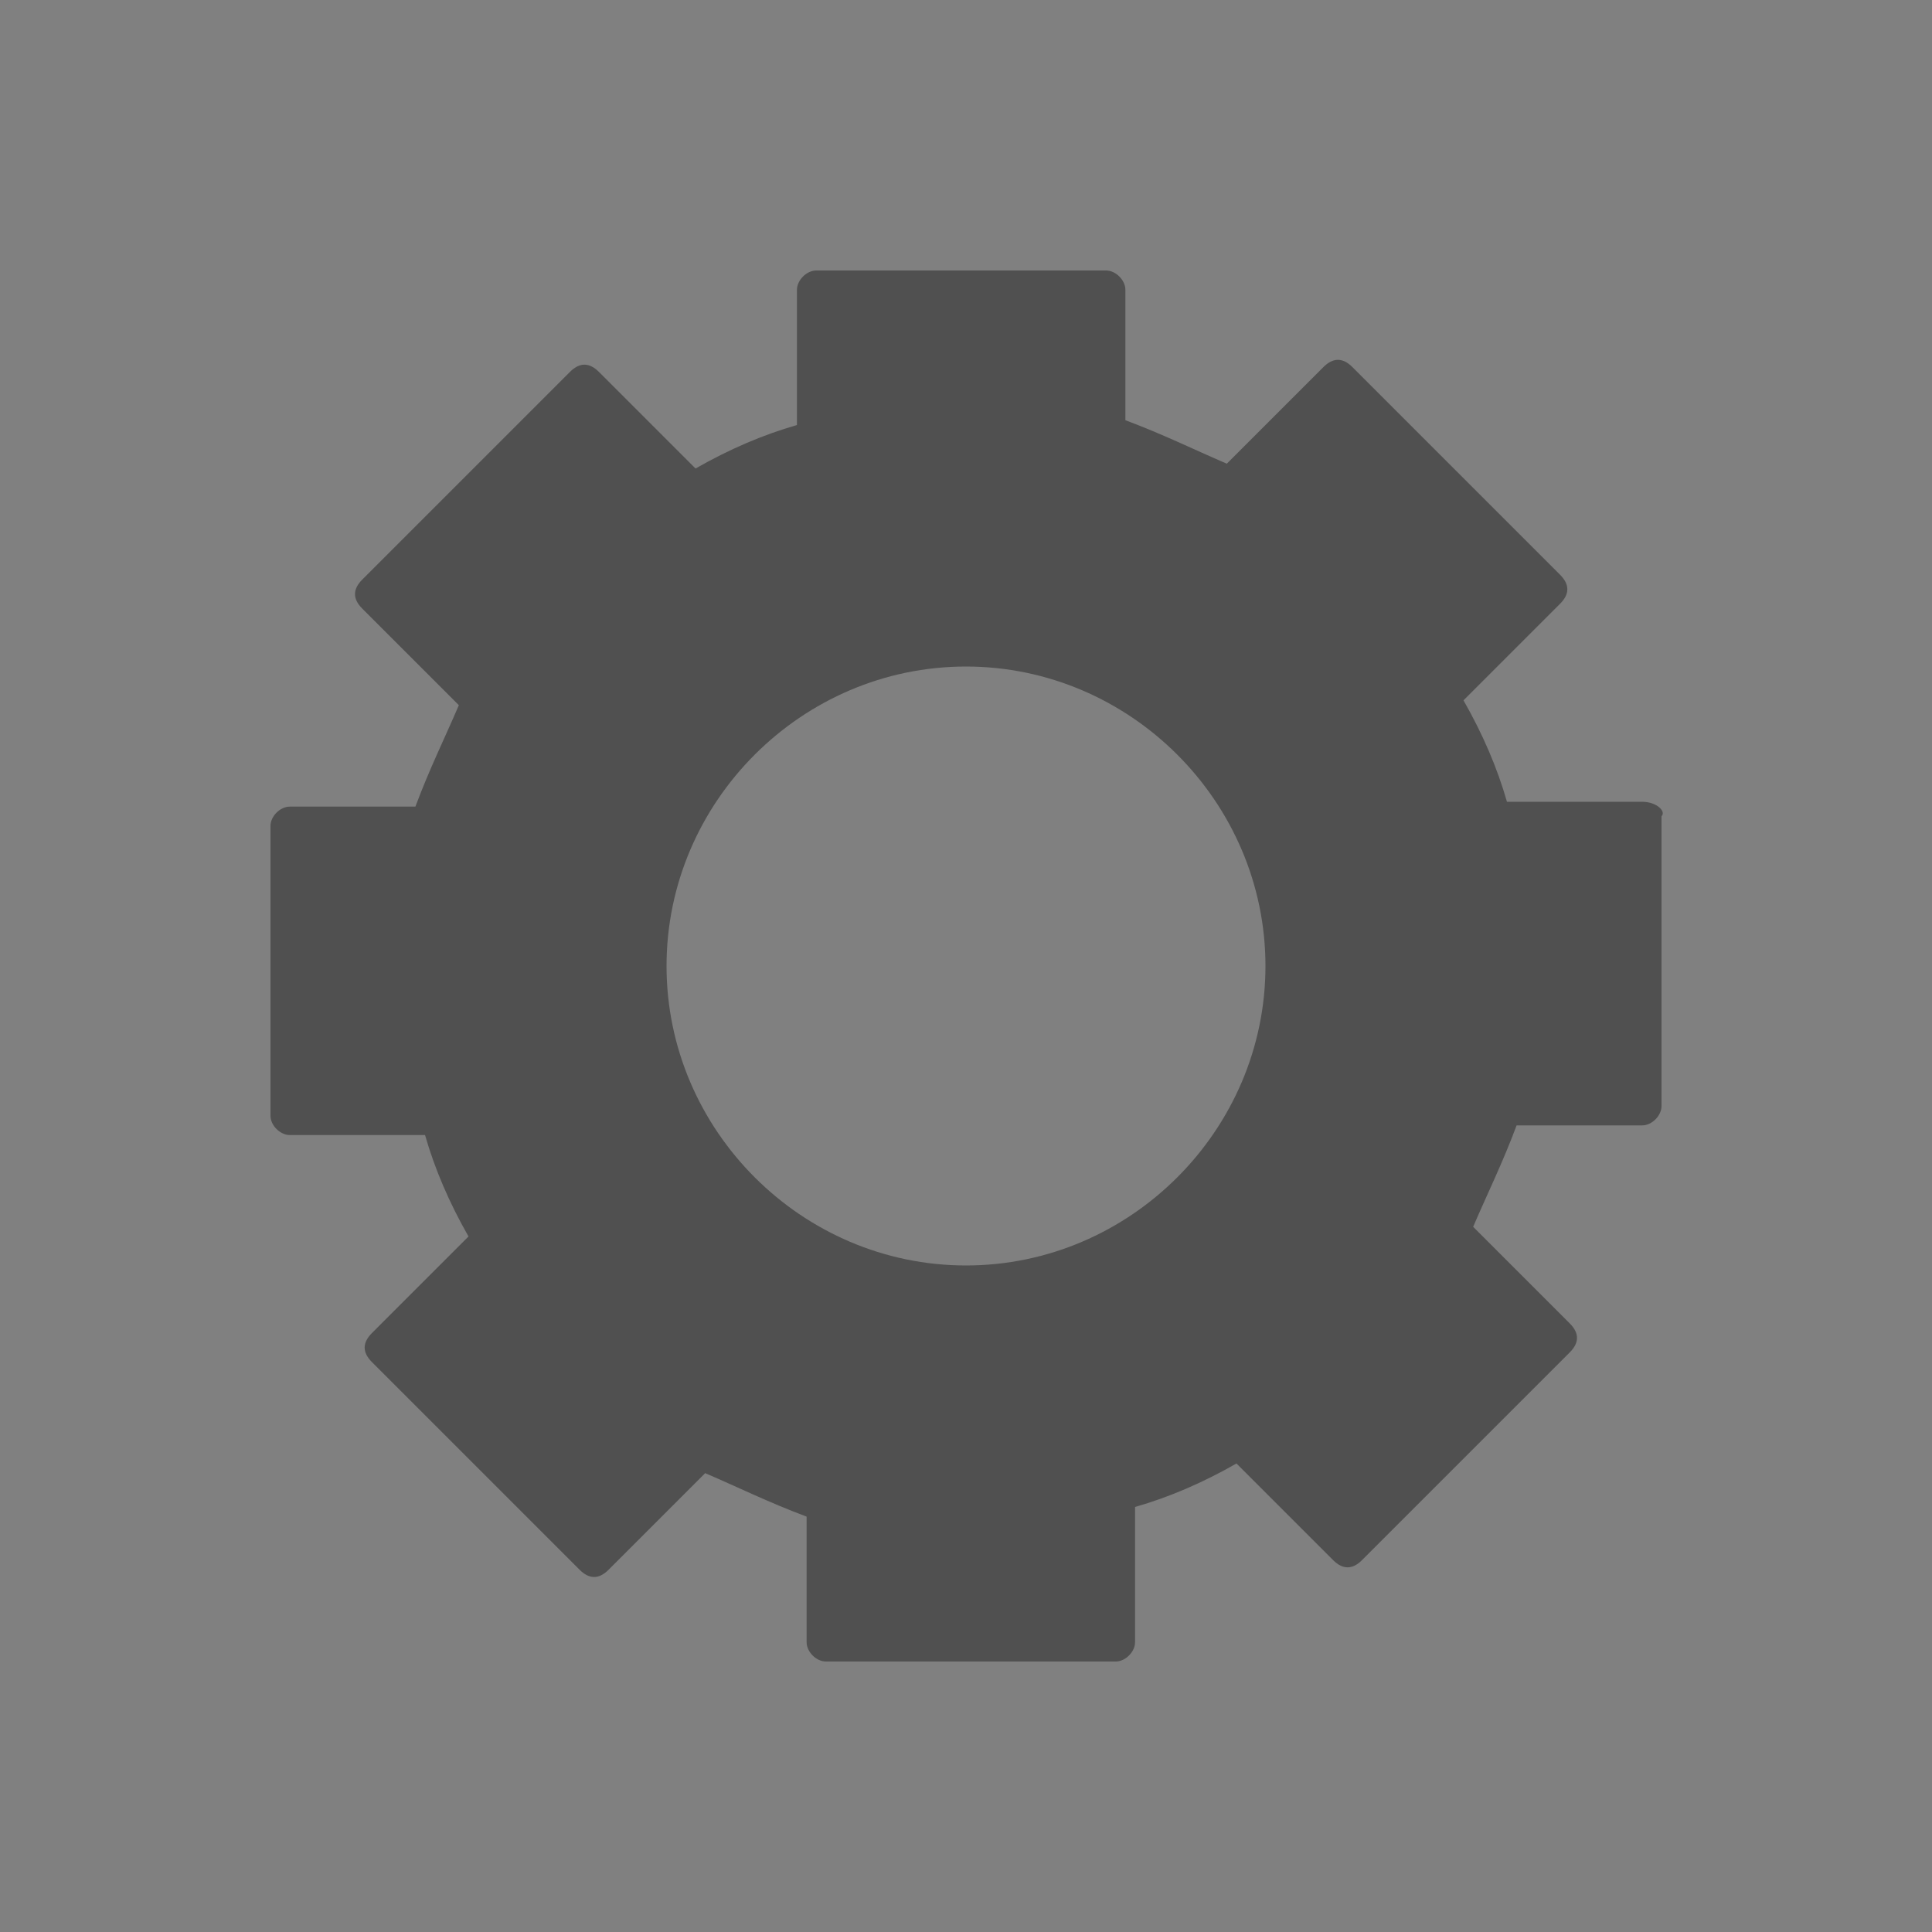 <?xml version="1.0" encoding="utf-8"?>
<!-- Generator: Adobe Illustrator 21.0.2, SVG Export Plug-In . SVG Version: 6.00 Build 0)  -->
<svg version="1.1" id="Layer_2" xmlns="http://www.w3.org/2000/svg" xmlns:xlink="http://www.w3.org/1999/xlink" x="0px" y="0px"
	 viewBox="0 0 40 40" style="enable-background:new 0 0 40 40;" xml:space="preserve">
<rect x="0" y="0" width="40" height="40" fill="#808080" stroke="none"/>
<style type="text/css">
	.st0{fill:#505050;}
	.st1{fill-rule:evenodd;clip-rule:evenodd;fill:#505050;}
	.st2{fill:#FFFFFF;}
</style>
<g>
	<path class="st0" d="M92.5,85.9c-0.4,0-0.8-0.2-1.1-0.4c-0.4-0.5-0.6-1.1-0.3-1.7l2.8-5.8c-1.1-2-1.7-4.2-1.7-6.4
		c0-7.7,6.7-13.9,14.9-13.9S122,63.8,122,71.5s-6.7,13.9-14.9,13.9c-2.9,0-5.8-0.8-8.2-2.3l-5.8,2.7C93,85.8,92.8,85.9,92.5,85.9z
		 M99.1,79.8c0.3,0,0.6,0.1,0.9,0.3c2.1,1.5,4.6,2.3,7.2,2.3c6.5,0,11.9-4.9,11.9-10.9s-5.3-10.9-11.9-10.9s-11.9,4.9-11.9,10.9
		c0,1.9,0.6,3.9,1.7,5.6c0.3,0.4,0.3,1,0.1,1.5l-1.3,2.7l2.7-1.3C98.6,79.9,98.9,79.8,99.1,79.8z"/>
	<circle class="st0" cx="101.5" cy="71.1" r="1.5"/>
	<circle class="st0" cx="106.9" cy="71.1" r="1.5"/>
	<circle class="st0" cx="112.3" cy="71.1" r="1.5"/>
</g>
<g>
	<ellipse class="st0" cx="62.7" cy="79.7" rx="6.9" ry="7.5"/>
	<path class="st0" d="M76,99.5c0-8-6-14.5-13.3-14.5s-13.3,6.5-13.3,14.5H76z"/>
</g>
<g>
	<path class="st0" d="M66.7-14.8H49.6c-0.3,0-0.6-0.2-0.7-0.5l-5.3-13.6c-0.1-0.2-0.1-0.5,0.1-0.7c0.1-0.2,0.4-0.3,0.7-0.3H72
		c0.3,0,0.5,0.1,0.7,0.3c0.1,0.2,0.2,0.5,0.1,0.7l-5.3,13.6C67.4-15,67.1-14.8,66.7-14.8z M50.2-16.4h16l4.6-12H45.5L50.2-16.4z"/>
	<path class="st0" d="M46.1-24c-0.3,0-0.6-0.2-0.7-0.5l-2.9-7.4h-3.5c-0.4,0-0.8-0.4-0.8-0.8s0.4-0.8,0.8-0.8h4
		c0.3,0,0.6,0.2,0.7,0.5l3.1,7.9c0.2,0.4,0,0.9-0.5,1C46.3-24.1,46.2-24,46.1-24z"/>
	<path class="st0" d="M58.2-14.8c-0.4,0-0.8-0.4-0.8-0.8v-13.6c0-0.4,0.4-0.8,0.8-0.8c0.4,0,0.8,0.4,0.8,0.8v13.6
		C59-15.2,58.6-14.8,58.2-14.8z"/>
	<path class="st0" d="M53.9-14.8c-0.4,0-0.7-0.3-0.8-0.6l-3-13.6c-0.1-0.4,0.2-0.9,0.6-1c0.4-0.1,0.9,0.2,1,0.6l3,13.6
		c0.1,0.4-0.2,0.9-0.6,1C54-14.8,54-14.8,53.9-14.8z"/>
	<path class="st0" d="M62.4-14.8c-0.1,0-0.1,0-0.2,0c-0.4-0.1-0.7-0.5-0.6-1l3-13.6c0.1-0.4,0.5-0.7,1-0.6c0.4,0.1,0.7,0.5,0.6,1
		l-3,13.6C63.1-15.1,62.8-14.8,62.4-14.8z"/>
	<path class="st0" d="M70.1-23.6H46.2c-0.4,0-0.8-0.4-0.8-0.8s0.4-0.8,0.8-0.8h23.9c0.4,0,0.8,0.4,0.8,0.8S70.6-23.6,70.1-23.6z"/>
	<path class="st0" d="M68.4-19.1H48c-0.4,0-0.8-0.4-0.8-0.8c0-0.4,0.4-0.8,0.8-0.8h20.4c0.4,0,0.8,0.4,0.8,0.8
		C69.2-19.4,68.8-19.1,68.4-19.1z"/>
	<path class="st0" d="M51.4-9.6c-1.4,0-2.5-1.1-2.5-2.5s1.1-2.5,2.5-2.5c1.4,0,2.5,1.1,2.5,2.5S52.8-9.6,51.4-9.6z M51.4-13
		c-0.5,0-0.9,0.4-0.9,0.9c0,0.5,0.4,0.9,0.9,0.9c0.5,0,0.9-0.4,0.9-0.9C52.3-12.6,51.9-13,51.4-13z"/>
	<path class="st0" d="M65.2-9.6c-1.4,0-2.5-1.1-2.5-2.5s1.1-2.5,2.5-2.5c1.4,0,2.5,1.1,2.5,2.5S66.6-9.6,65.2-9.6z M65.2-13
		c-0.5,0-0.9,0.4-0.9,0.9c0,0.5,0.4,0.9,0.9,0.9c0.5,0,0.9-0.4,0.9-0.9C66.1-12.6,65.7-13,65.2-13z"/>
</g>
<path class="st1" d="M1149.8,860.3h-11.7c-0.9-2.9-2.1-5.8-3.5-8.4l8.2-8.2c0.7-0.7,0.7-1.8,0.1-2.5l-17.5-17.5
	c-0.7-0.7-1.8-0.6-2.5,0.1l-8.2,8.2c-2.7-1.4-5.5-2.6-8.5-3.5v-11.7c0-1-0.8-1.8-1.7-1.8h-24.7c-0.9,0-1.7,0.8-1.7,1.8v11.7
	c-2.9,0.9-5.8,2.1-8.5,3.5l-8.2-8.2c-0.7-0.7-1.8-0.7-2.5-0.1l-17.5,17.5c-0.7,0.7-0.6,1.8,0.1,2.5l8.2,8.2
	c-1.4,2.7-2.6,5.5-3.5,8.4h-11.7c-1,0-1.8,0.8-1.8,1.7v24.7c0,0.9,0.8,1.7,1.8,1.7h11.7c0.9,2.9,2.1,5.8,3.5,8.4l-8.2,8.2
	c-0.7,0.7-0.7,1.8-0.1,2.5l17.5,17.5c0.7,0.7,1.8,0.6,2.5-0.1l8.2-8.2c2.7,1.4,5.5,2.6,8.4,3.5v11.7c0,1,0.8,1.8,1.7,1.8h24.7
	c0.9,0,1.7-0.8,1.7-1.8v-11.7c2.9-0.9,5.8-2.1,8.4-3.5l8.2,8.2c0.7,0.7,1.8,0.7,2.5,0.1l17.5-17.5c0.7-0.7,0.6-1.8-0.1-2.5l-8.2-8.2
	c1.4-2.7,2.6-5.5,3.5-8.4h11.7c1,0,1.8-0.8,1.8-1.7V862C1151.6,861.1,1150.8,860.3,1149.8,860.3z M1092.3,899.8
	c-14,0-25.4-11.4-25.4-25.4c0-14.1,11.4-25.4,25.4-25.4c14.1,0,25.4,11.4,25.4,25.4C1117.7,888.4,1106.3,899.8,1092.3,899.8z"/>
<path class="st1" d="M34,16.6h-2.8c-0.2-0.7-0.5-1.4-0.9-2.1l2-2c0.2-0.2,0.2-0.4,0-0.6l-4.3-4.3c-0.2-0.2-0.4-0.2-0.6,0l-2,2
	c-0.7-0.3-1.3-0.6-2.1-0.9V6c0-0.2-0.2-0.4-0.4-0.4h-6c-0.2,0-0.4,0.2-0.4,0.4v2.8c-0.7,0.2-1.4,0.5-2.1,0.9l-2-2
	c-0.2-0.2-0.4-0.2-0.6,0l-4.3,4.3c-0.2,0.2-0.2,0.4,0,0.6l2,2c-0.3,0.7-0.6,1.3-0.9,2.1H6c-0.2,0-0.4,0.2-0.4,0.4v6
	c0,0.2,0.2,0.4,0.4,0.4h2.8c0.2,0.7,0.5,1.4,0.9,2.1l-2,2c-0.2,0.2-0.2,0.4,0,0.6l4.3,4.3c0.2,0.2,0.4,0.2,0.6,0l2-2
	c0.7,0.3,1.3,0.6,2.1,0.9V34c0,0.2,0.2,0.4,0.4,0.4h6c0.2,0,0.4-0.2,0.4-0.4v-2.8c0.7-0.2,1.4-0.5,2.1-0.9l2,2
	c0.2,0.2,0.4,0.2,0.6,0l4.3-4.3c0.2-0.2,0.2-0.4,0-0.6l-2-2c0.3-0.7,0.6-1.3,0.9-2.1H34c0.2,0,0.4-0.2,0.4-0.4v-6
	C34.5,16.8,34.3,16.6,34,16.6z M20,26.2c-3.4,0-6.2-2.8-6.2-6.2c0-3.4,2.8-6.2,6.2-6.2c3.4,0,6.2,2.8,6.2,6.2
	C26.2,23.4,23.4,26.2,20,26.2z"/>
<g>
	<path class="st0" d="M148.7,65.2h-3.3v-2.4c0-0.8-0.7-1.5-1.5-1.5h-7c-0.8,0-1.5,0.7-1.5,1.5v2.4h-3.2c-0.9,0-1.6,0.7-1.6,1.6
		l0.1,2h19.3l0.1-2C150.3,65.9,149.6,65.2,148.7,65.2z M137.3,65.2v-1.6c0-0.3,0.1-0.5,0.3-0.5h5.5c0.3,0,0.3,0.3,0.3,0.5v1.6H137.3
		z"/>
	<path class="st0" d="M130.8,70.5l0.5,17.6c0,0.9,0.7,1.6,1.6,1.6h15.3c0.9,0,1.6-0.7,1.6-1.6l0.5-17.6H130.8z M136.5,86
		c0,0.4-0.5,0.7-1,0.7c-0.6,0-1-0.3-1-0.7V73.9c0-0.4,0.5-0.7,1-0.7c0.6,0,1,0.3,1,0.7V86z M141.5,86c0,0.4-0.5,0.7-1,0.7
		c-0.6,0-1-0.3-1-0.7V73.9c0-0.4,0.5-0.7,1-0.7c0.6,0,1,0.3,1,0.7V86z M146.5,86c0,0.4-0.5,0.7-1,0.7c-0.6,0-1-0.3-1-0.7V73.9
		c0-0.4,0.5-0.7,1-0.7c0.6,0,1,0.3,1,0.7V86z"/>
</g>
<g>
	<g>
		<g>
			<path class="st0" d="M82.2,55c0,0.5,0,0.9-0.1,1.3s-0.3,0.7-0.6,1.2c-0.2,0.4-0.4,0.6-0.6,0.8c-0.2,0.2-0.4,0.4-0.7,0.7
				c-0.3,0.3-0.6,0.6-0.9,0.9c-0.3,0.3-0.5,0.6-0.6,0.8c-0.2,0.3-0.3,0.6-0.4,0.9c-0.1,0.3-0.1,0.6-0.1,1v0.8h-2.5v-0.8
				c0-0.5,0.1-1,0.2-1.5s0.3-0.8,0.4-1.1c0.1-0.2,0.3-0.5,0.5-0.7c0.2-0.3,0.5-0.5,0.7-0.8c0.3-0.3,0.6-0.6,0.9-1s0.5-0.6,0.5-0.6
				c0.1-0.2,0.2-0.4,0.3-0.7s0.2-0.7,0.2-1.2c0-0.8-0.2-1.3-0.7-1.6c-0.4-0.3-1-0.5-1.7-0.5c-0.6,0-1.1,0.1-1.6,0.2
				c-0.5,0.1-1.2,0.3-2.1,0.6l-0.1-2.4c0.5-0.2,1.1-0.3,1.8-0.4c0.7-0.1,1.4-0.2,2-0.2c0.7,0,1.3,0.1,1.9,0.3
				c0.6,0.2,1.1,0.4,1.5,0.8c0.5,0.4,0.9,0.9,1.1,1.4C82,53.7,82.2,54.4,82.2,55z M75.6,66.9v-2.7h2.9v2.7H75.6z"/>
		</g>
	</g>
	<path class="st0" d="M63.1,73c-0.4,0-0.8-0.2-1.1-0.4c-0.4-0.5-0.6-1.1-0.3-1.7l2.8-5.8c-1.1-2-1.7-4.2-1.7-6.4
		c0-7.7,6.7-13.9,14.9-13.9s14.9,6.2,14.9,13.9s-6.7,13.9-14.9,13.9c-2.9,0-5.8-0.8-8.2-2.3l-5.8,2.7C63.6,72.9,63.3,73,63.1,73z
		 M69.6,67c0.3,0,0.6,0.1,0.9,0.3c2.1,1.5,4.6,2.3,7.2,2.3c6.5,0,11.9-4.9,11.9-10.9s-5.3-10.9-11.9-10.9s-11.9,4.9-11.9,10.9
		c0,1.9,0.6,3.9,1.7,5.6c0.3,0.4,0.3,1,0.1,1.5l-1.3,2.7l2.7-1.3C69.2,67,69.4,67,69.6,67z"/>
</g>
<g>
	<polygon class="st0" points="25.9,61 22.7,64.8 35.7,71.7 39,67.9 	"/>
	<path class="st0" d="M35.9,70.8c-0.1-0.1-0.3-0.1-0.5,0L23.3,77l-11.9-6.5c-0.2-0.1-0.3-0.1-0.5,0c-0.2,0.1-0.2,0.2-0.2,0.4
		l-0.2,13.4c0,0.2,0.1,0.4,0.3,0.5L23,91.3c0.1,0,0.2,0.1,0.2,0.1s0.2,0,0.2-0.1l12.4-6.5c0.2-0.1,0.3-0.3,0.3-0.4V71.2
		C36.1,71.1,36.1,70.9,35.9,70.8z M12.3,73l10.1,5.5V89l-10.3-5.4L12.3,73z M34.4,83.6L24.1,89V78.5l10.3-5.3V83.6z"/>
	<polygon class="st0" points="10.9,70.8 6.5,73.4 19.7,80.3 24,77.8 	"/>
	<polygon class="st0" points="35.7,70.8 22.5,77.8 26.9,80.3 40,73.4 	"/>
	<polygon class="st0" points="20.6,61 7.6,67.9 10.8,71.7 23.8,64.8 	"/>
	<polygon class="st2" points="23.3,65.2 10.9,71.7 23.3,78.2 35.6,71.7 	"/>
</g>
</svg>

